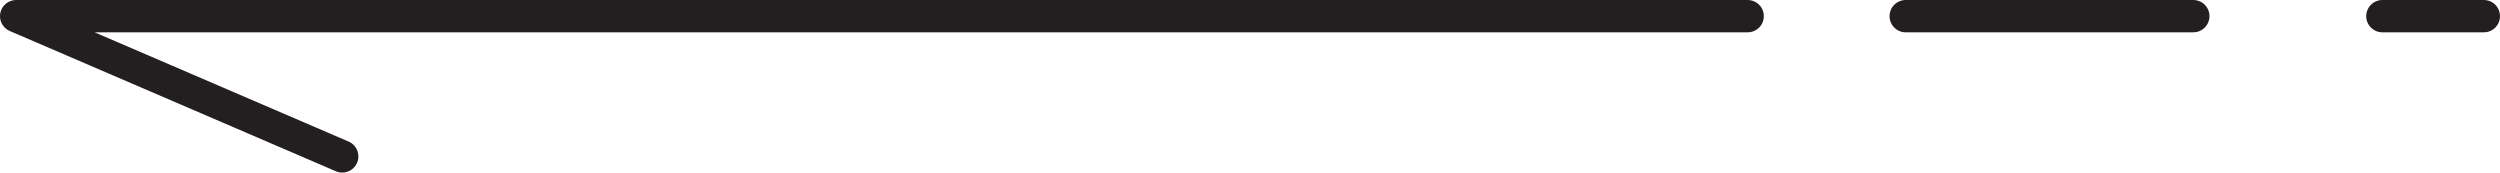 <svg xmlns="http://www.w3.org/2000/svg" viewBox="0 0 77.36 5.34"><defs><style>.cls-1{fill:none;stroke:#231f20;stroke-linecap:round;stroke-linejoin:round;}</style></defs><g id="Layer_2" data-name="Layer 2"><g id="OBJECT"><polyline class="cls-1" points="54.08 0.5 0.5 0.5 10.59 4.84"/><polyline class="cls-1" points="67.87 0.5 59.75 0.5 58.97 0.5"/><line class="cls-1" x1="76.86" y1="0.5" x2="73.72" y2="0.5"/></g></g></svg>